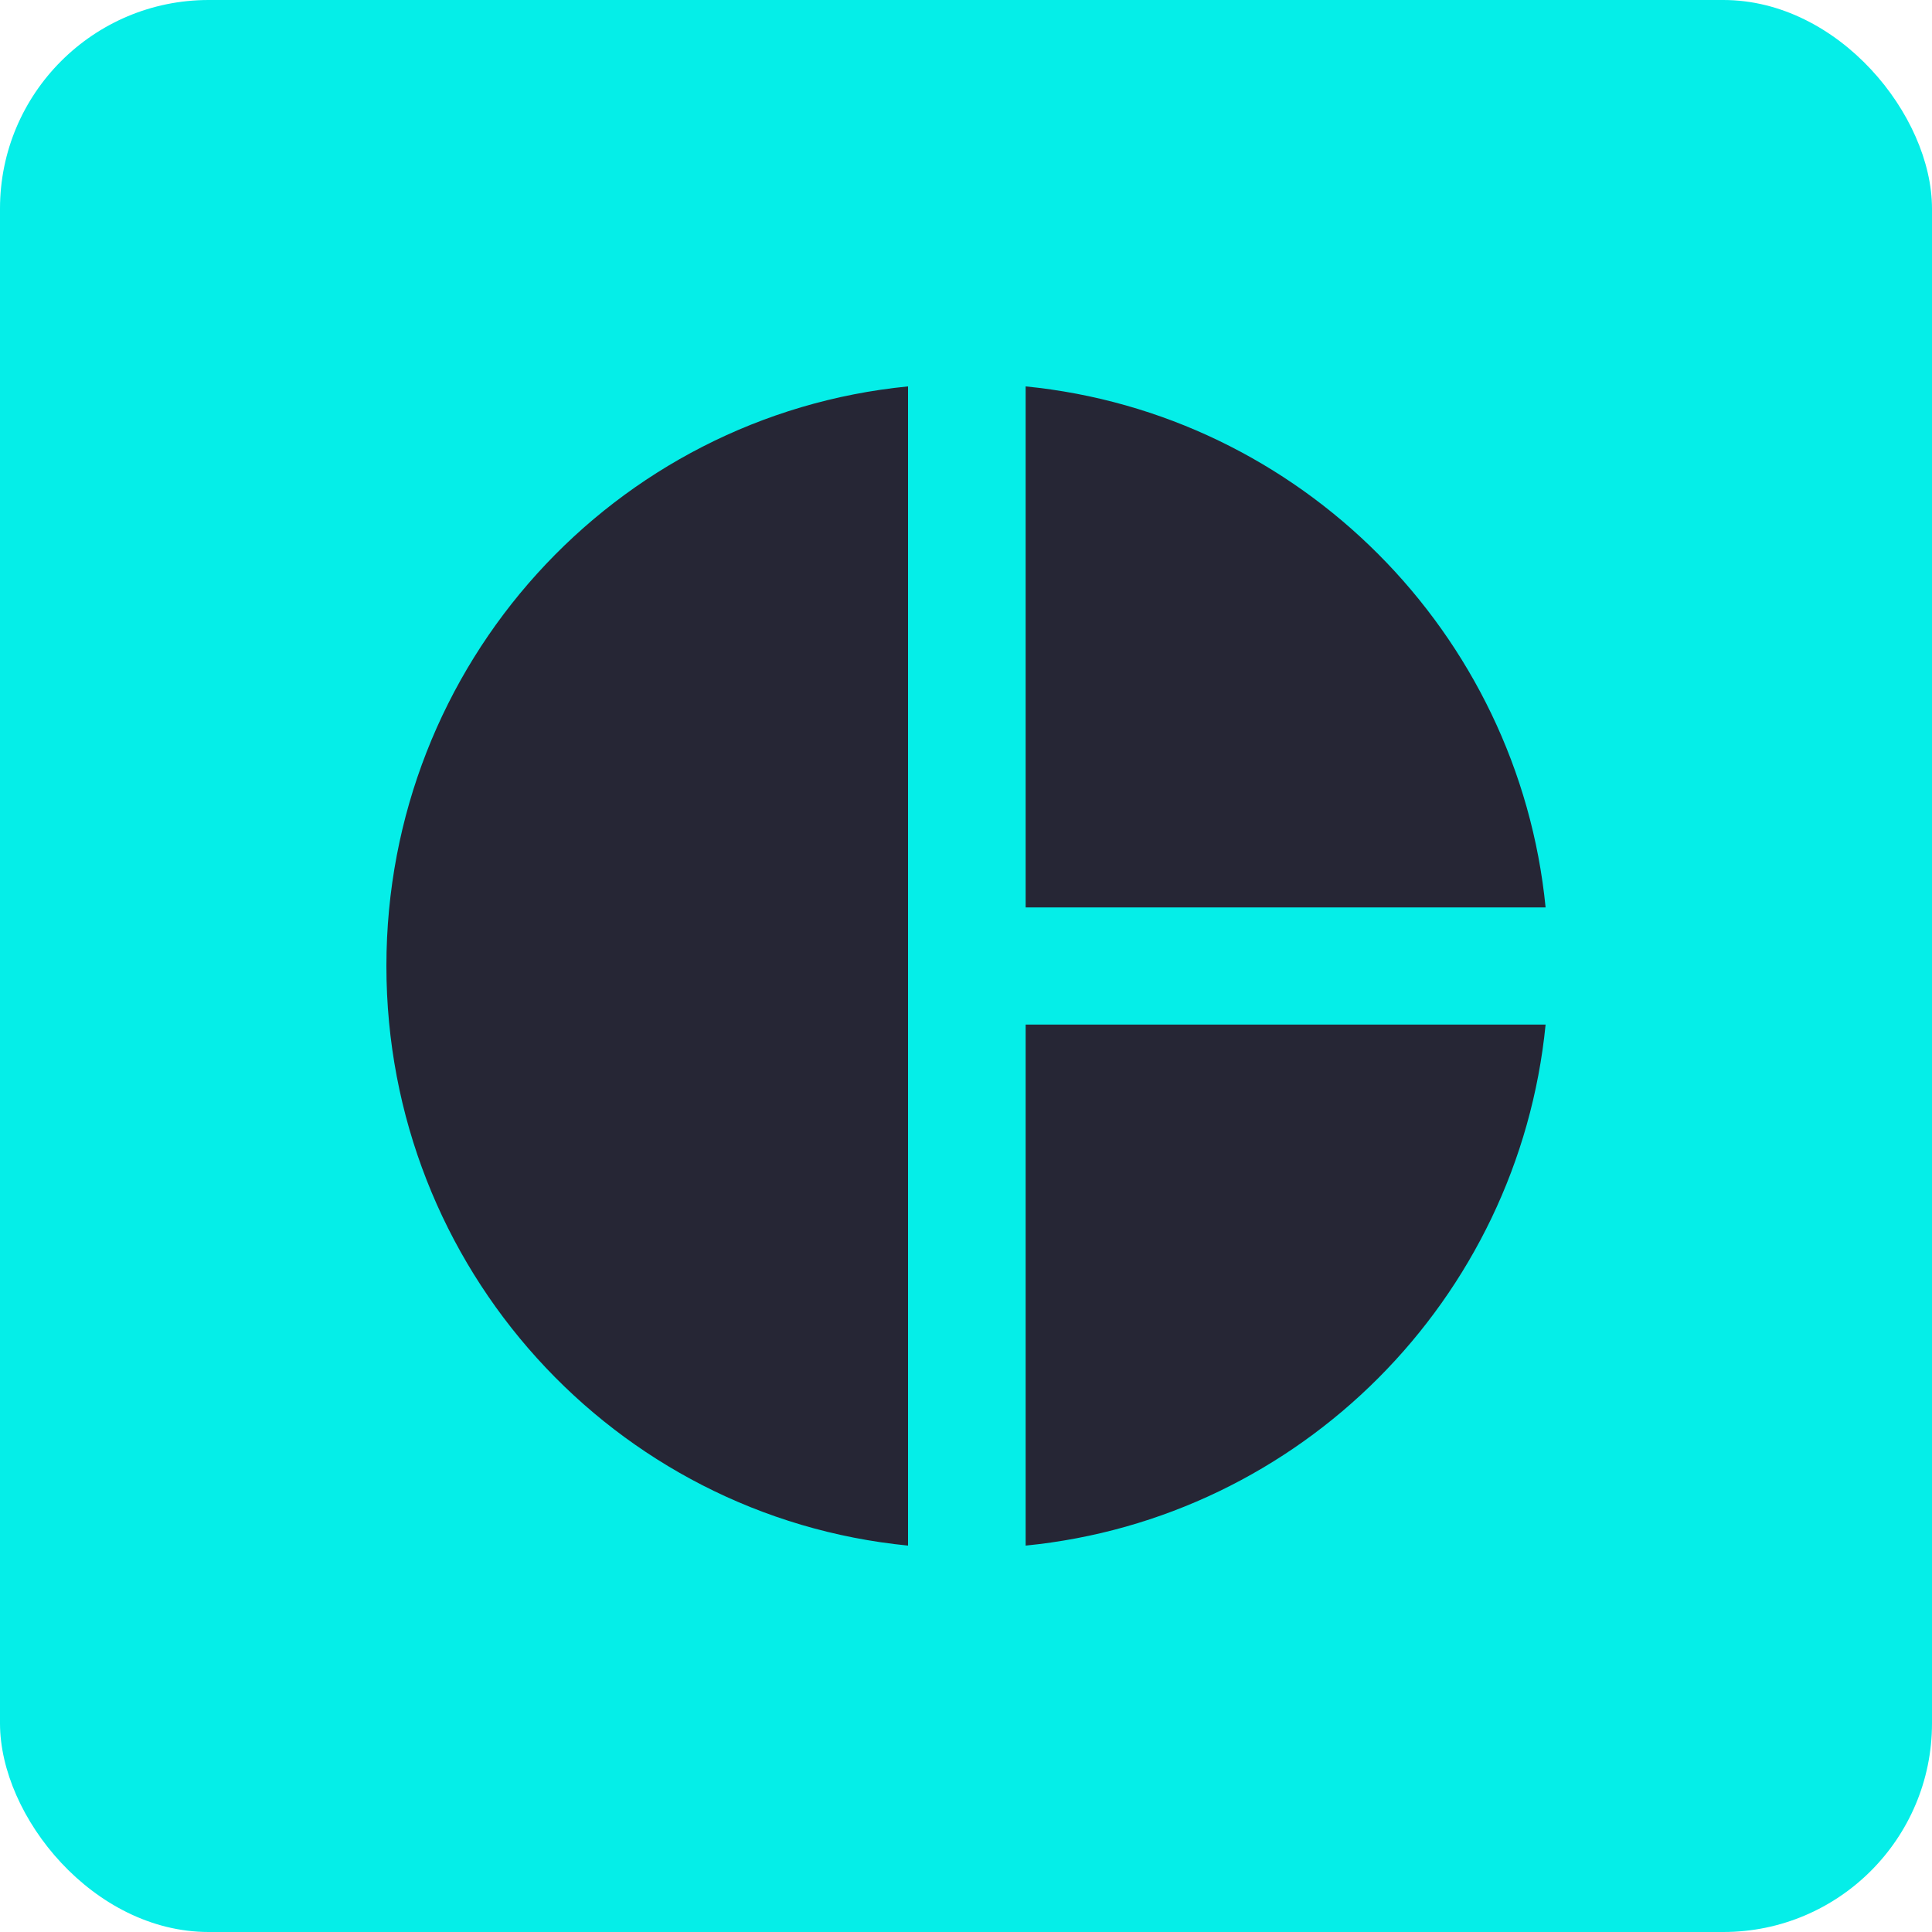 <?xml version="1.0" encoding="UTF-8"?>
<svg width="15px" height="15px" viewBox="0 0 15 15" version="1.1" xmlns="http://www.w3.org/2000/svg" xmlns:xlink="http://www.w3.org/1999/xlink">
    <!-- Generator: Sketch 52.2 (67145) - http://www.bohemiancoding.com/sketch -->
    <title>Group 27</title>
    <desc>Created with Sketch.</desc>
    <g id="Page-3" stroke="none" stroke-width="1" fill="none" fill-rule="evenodd">
        <g id="Compare-Chart---Atlassian-Copy-2" transform="translate(-337, -781)">
            <g id="Group-27" transform="translate(337, 781)">
                <rect id="Rectangle-8" fill="#05EEE8" fill-rule="nonzero" x="0" y="0" width="15" height="15" rx="1.62"></rect>
                <polygon id="Path" points="1 1 14 1 14 14 1 14"></polygon>
                <g id="Shape-2" transform="translate(3, 3)" fill="#262635" fill-rule="nonzero">
                    <path d="M4.05,0 L4.05,9 C1.768,8.775 0,6.845 0,4.5 C0,2.155 1.768,0.225 4.05,0 Z M4.963,0 L4.963,4.045 L9,4.045 C8.789,1.913 7.092,0.211 4.963,0 Z M4.963,4.955 L4.963,9 C7.096,8.789 8.789,7.088 9,4.955 L4.963,4.955 Z" id="Shape"></path>
                </g>
            </g>
        </g>
    </g>
</svg>